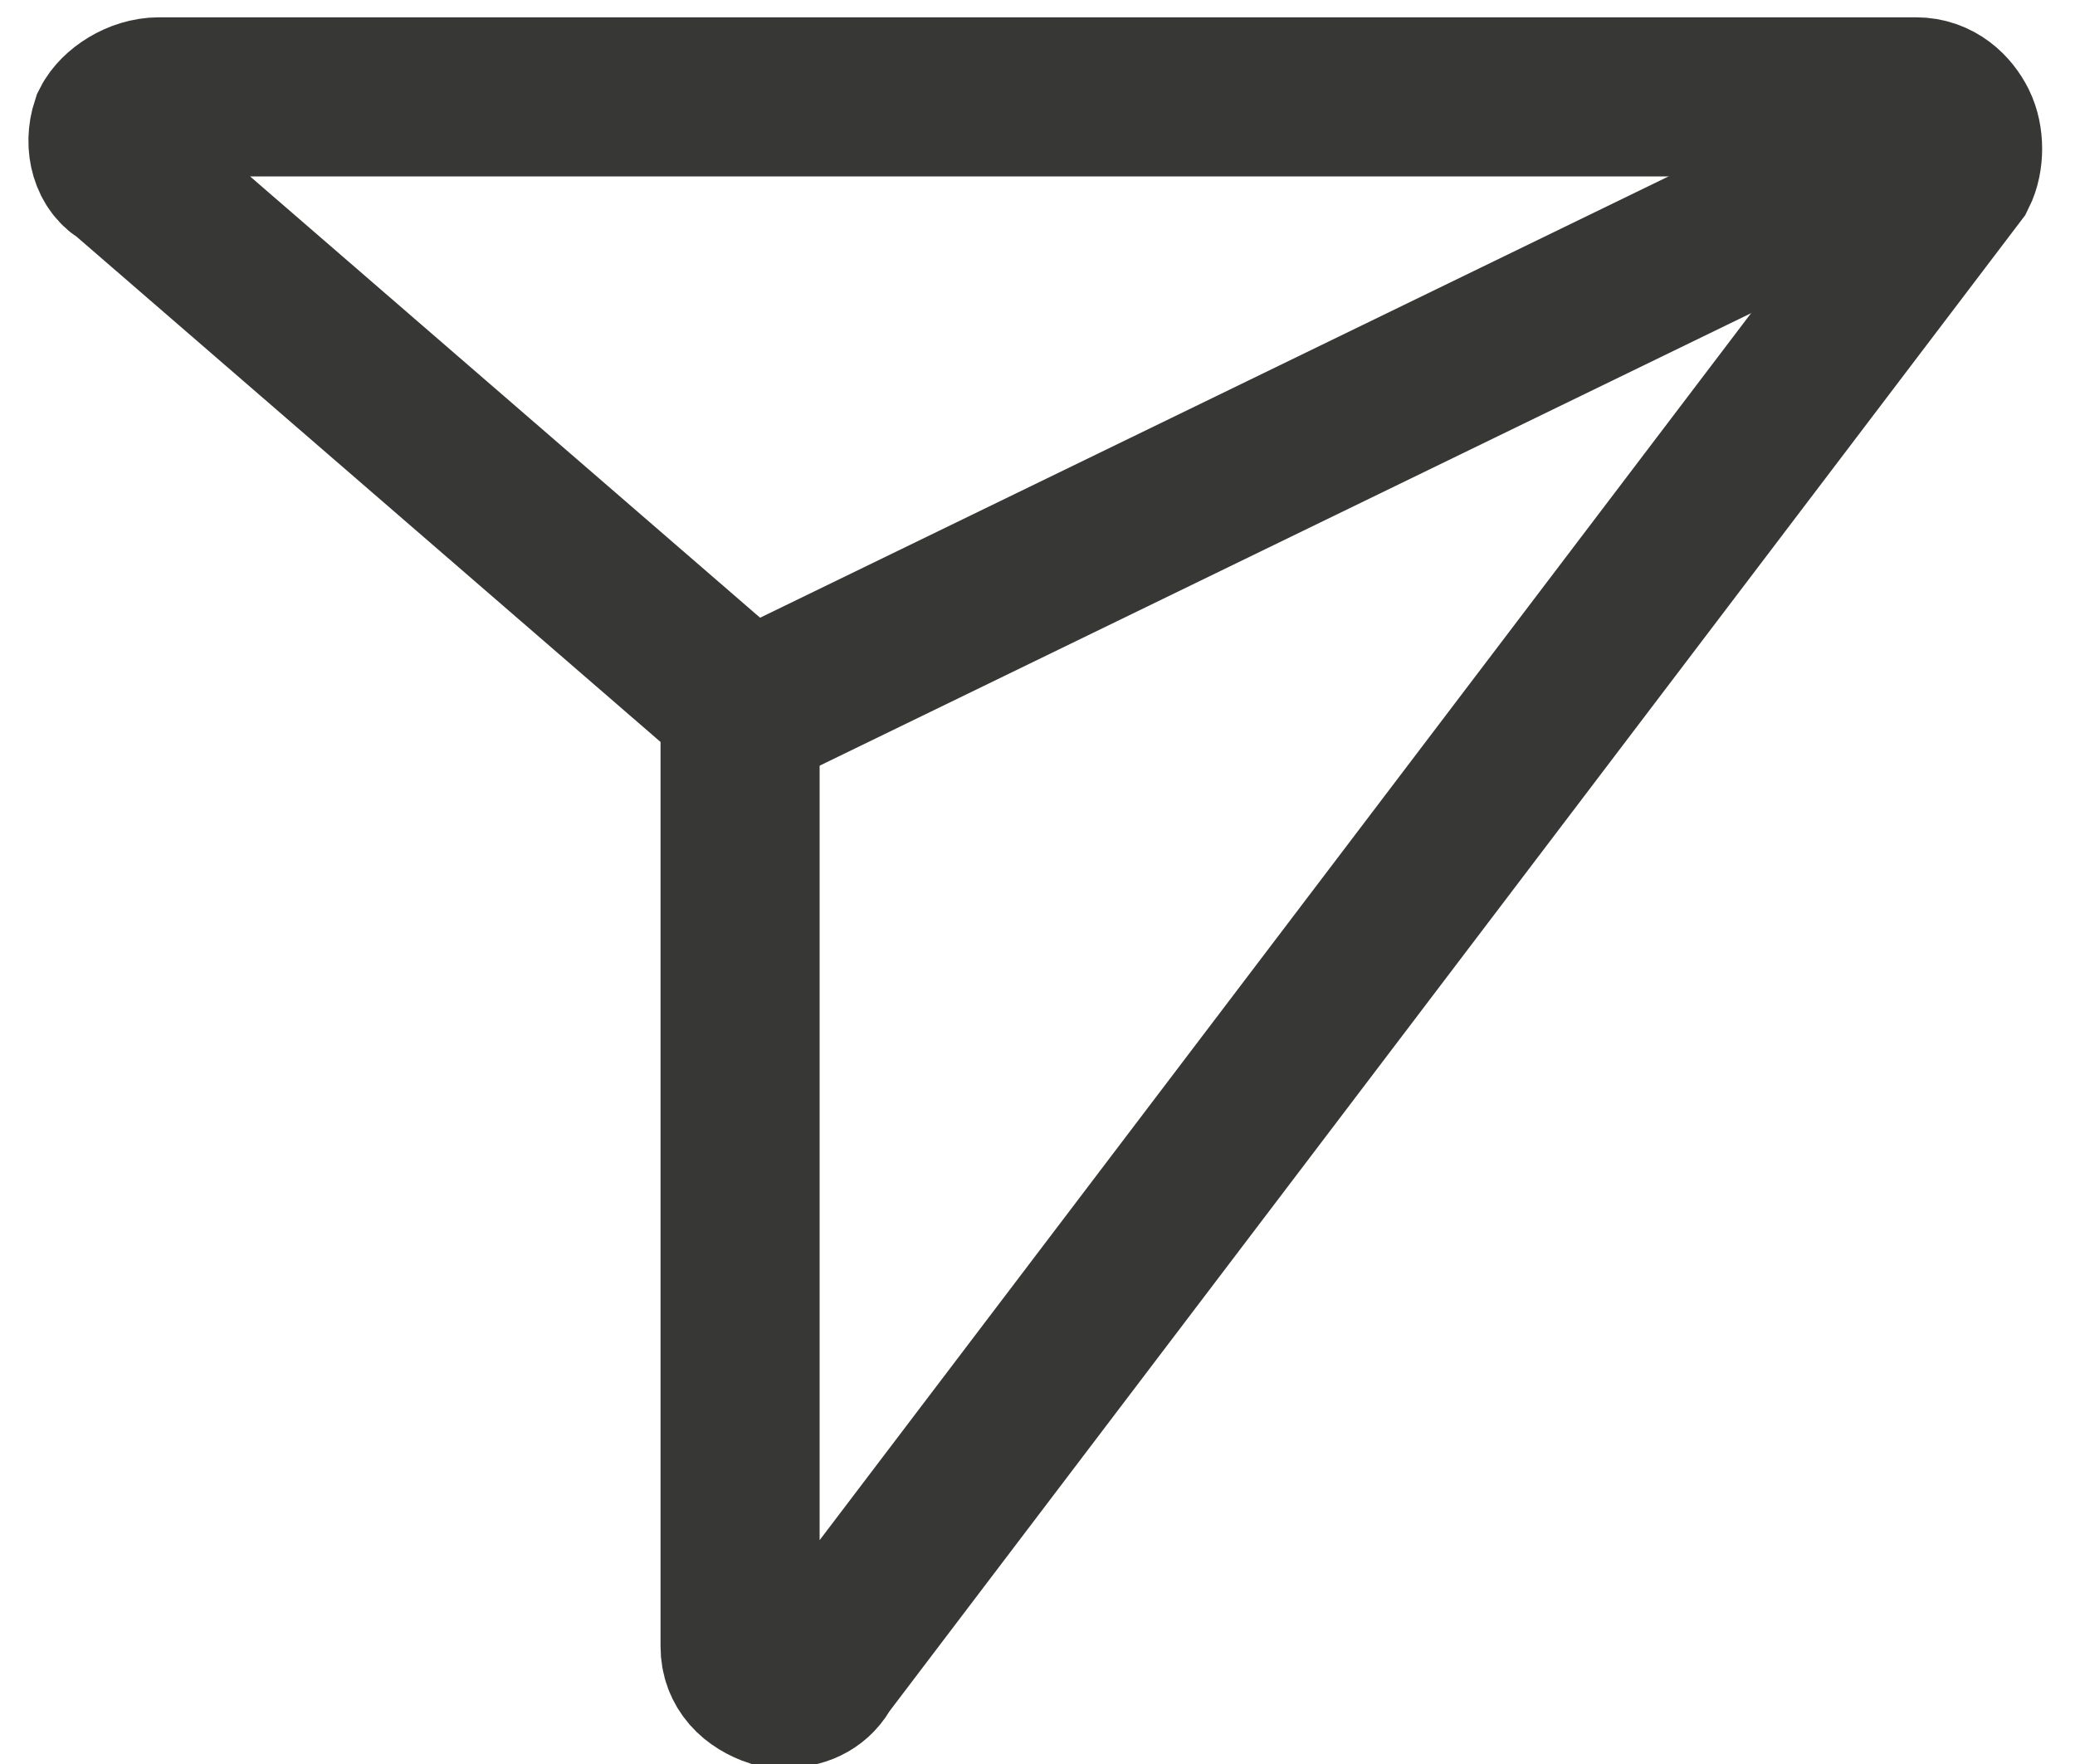 <?xml version="1.0" encoding="utf-8"?>
<!-- Generator: Adobe Illustrator 18.1.1, SVG Export Plug-In . SVG Version: 6.00 Build 0)  -->
<svg version="1.1" id="Layer_1" xmlns="http://www.w3.org/2000/svg" xmlns:xlink="http://www.w3.org/1999/xlink" x="0px" y="0px"
	 viewBox="0 0 30 25.5" enable-background="new 0 0 30 25.5" xml:space="preserve">
<g id="Message">
	<g>
		<path fill="none" stroke="#373736" stroke-width="2.3" stroke-miterlimit="10" d="M28.3,1.8c-0.1-0.2-0.3-0.4-0.6-0.4H2.3
			C2,1.4,1.7,1.6,1.6,1.8c-0.1,0.3,0,0.6,0.2,0.7l8.9,7.7l0,13.6c0,0.3,0.2,0.5,0.5,0.6c0.1,0,0.1,0,0.2,0c0.2,0,0.4-0.1,0.5-0.3
			L28.3,2.5C28.4,2.3,28.4,2,28.3,1.8z"/>
	</g>
</g>
<line fill="none" stroke="#373736" stroke-width="2.3" stroke-miterlimit="10" x1="10.8" y1="10.3" x2="28.3" y2="1.8"/>
</svg>
